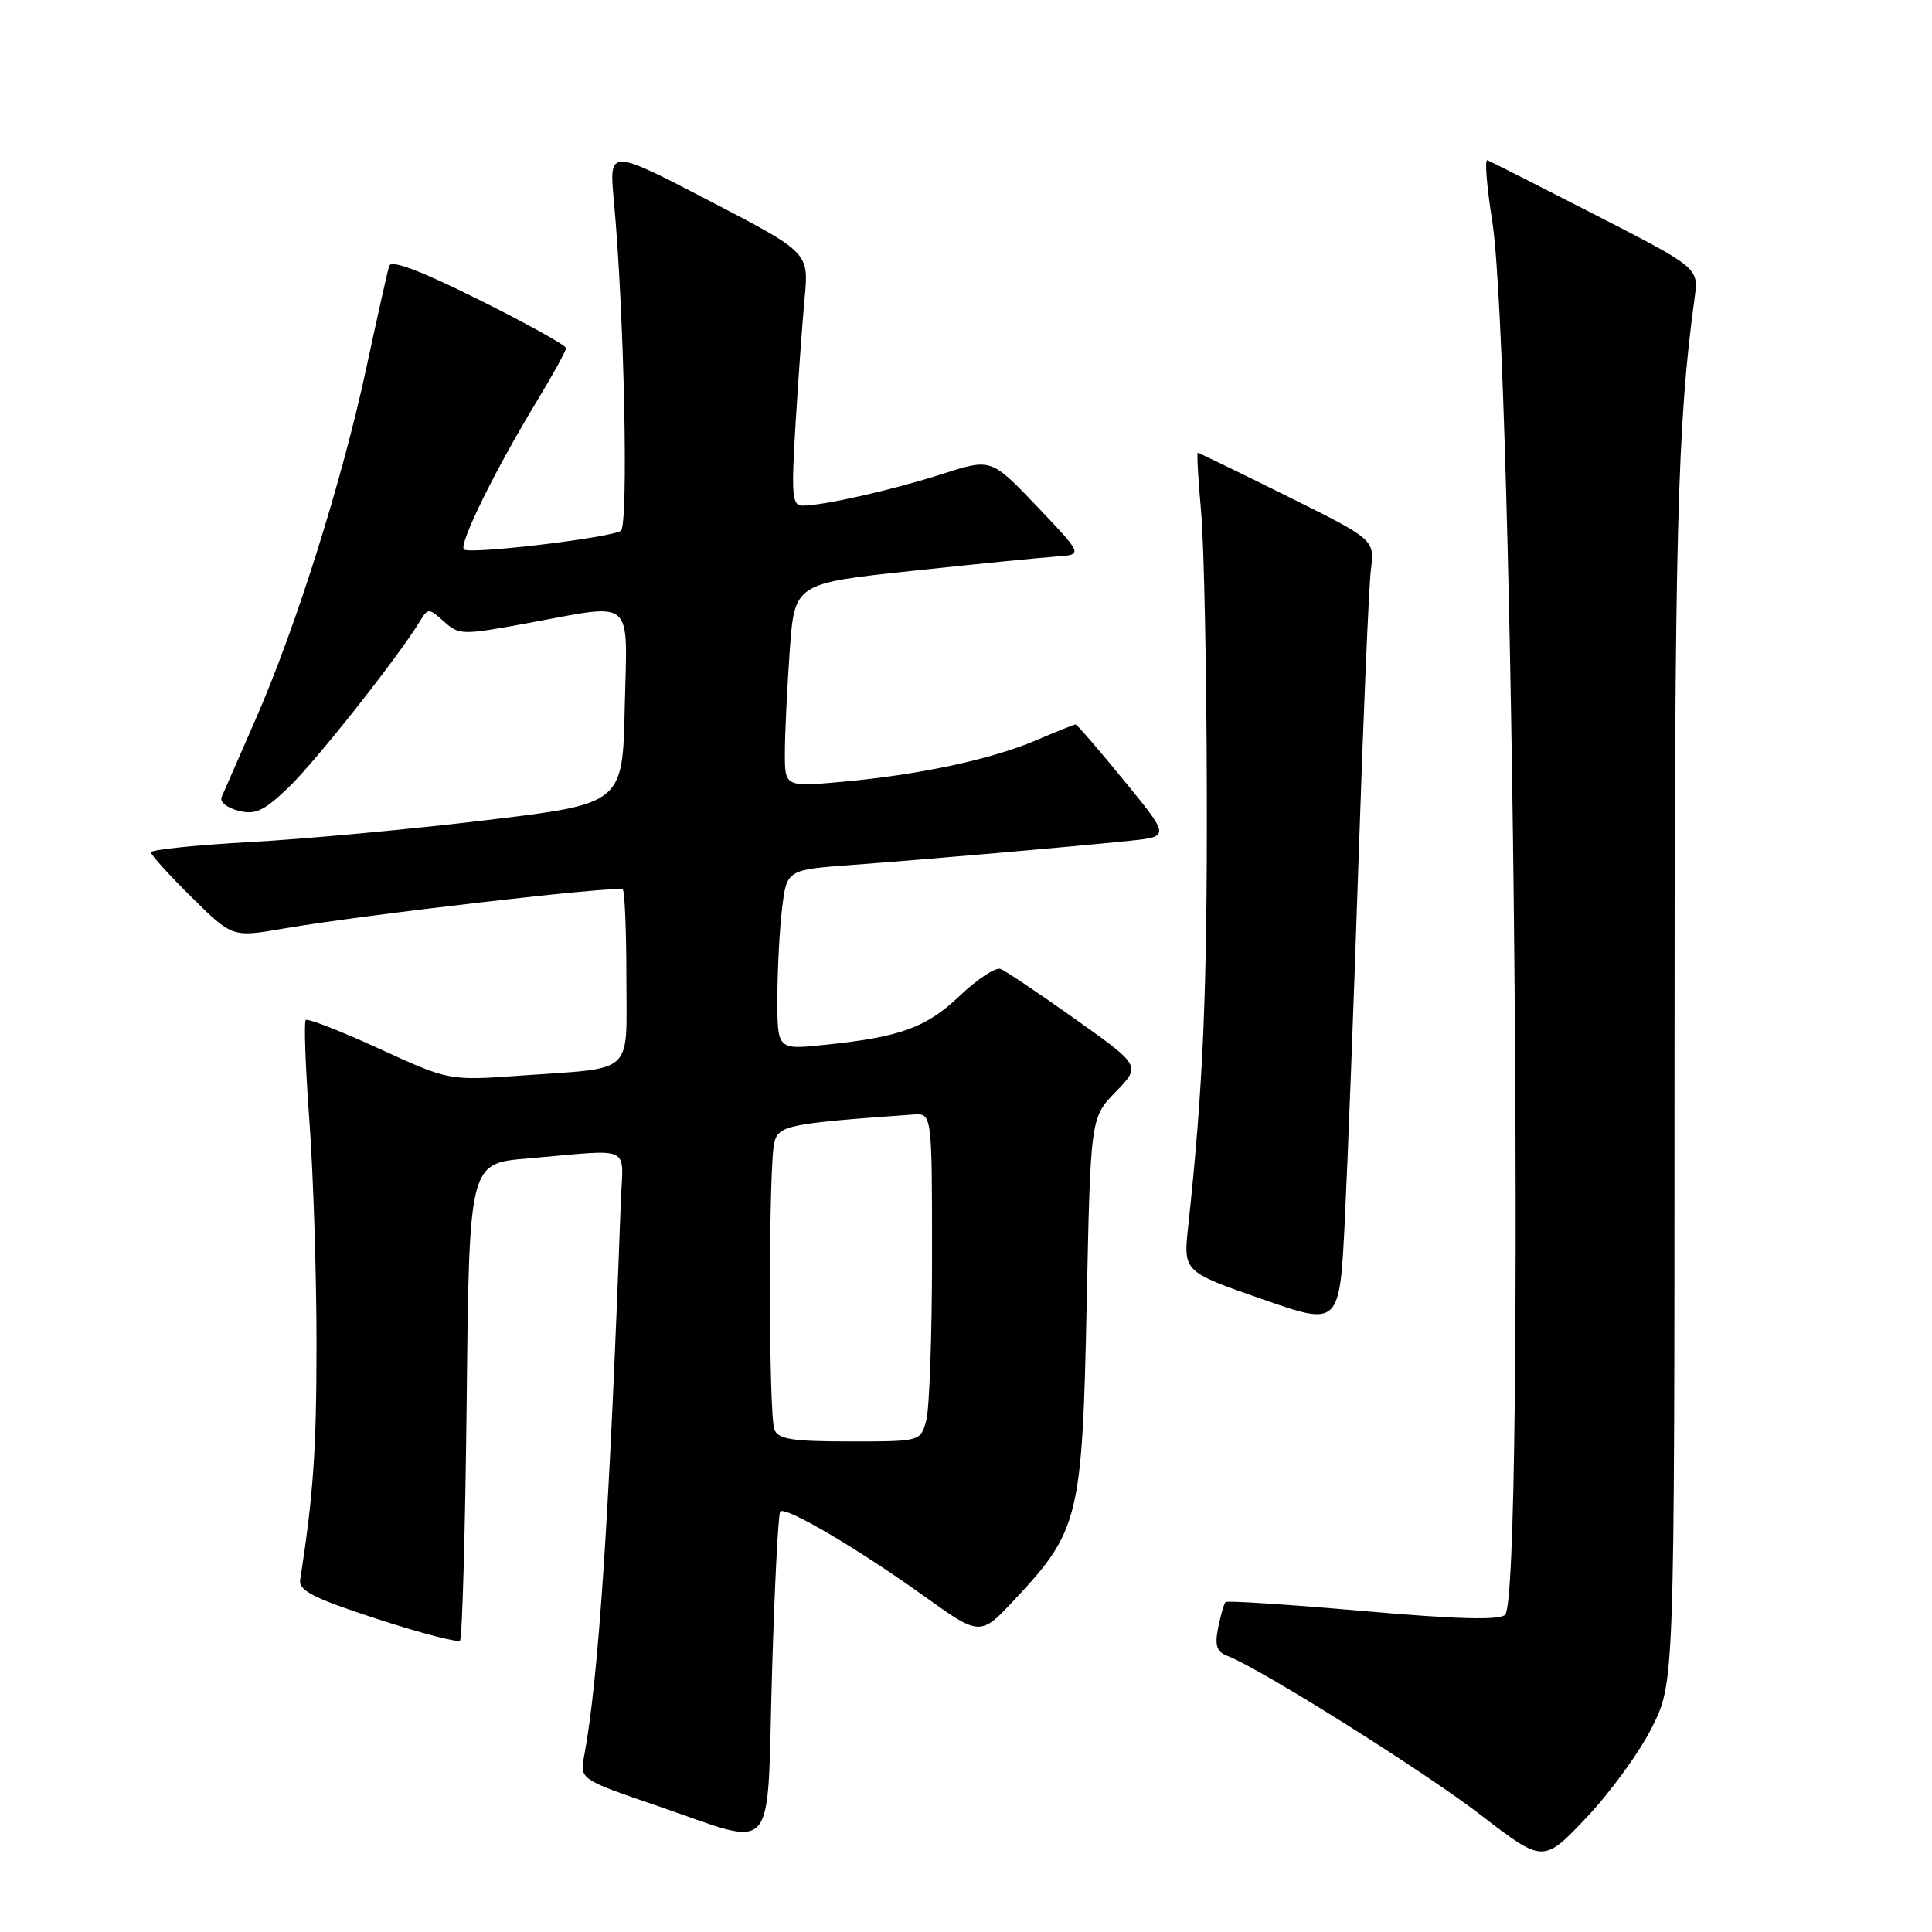 <?xml version="1.0" encoding="UTF-8" standalone="no"?>
<!DOCTYPE svg PUBLIC "-//W3C//DTD SVG 1.1//EN" "http://www.w3.org/Graphics/SVG/1.1/DTD/svg11.dtd" >
<svg xmlns="http://www.w3.org/2000/svg" xmlns:xlink="http://www.w3.org/1999/xlink" version="1.1" viewBox="0 0 256 256">
 <g >
 <path fill="currentColor"
d=" M 218.91 228.85 C 221.87 222.93 221.87 222.93 221.88 143.22 C 221.88 70.37 222.25 56.24 224.54 39.50 C 225.09 35.50 225.09 35.50 211.44 28.50 C 203.93 24.65 197.48 21.38 197.09 21.23 C 196.71 21.09 197.00 24.69 197.72 29.23 C 200.59 47.25 202.12 211.29 199.44 213.96 C 198.69 214.71 193.12 214.56 180.57 213.46 C 170.78 212.61 162.60 212.07 162.39 212.28 C 162.19 212.48 161.75 214.01 161.41 215.68 C 160.94 218.05 161.21 218.87 162.65 219.42 C 167.02 221.09 188.69 234.70 196.25 240.53 C 204.50 246.87 204.50 246.87 210.23 240.82 C 213.38 237.50 217.29 232.11 218.91 228.85 Z  M 102.29 221.88 C 102.63 210.27 103.12 200.55 103.39 200.28 C 104.10 199.57 113.74 205.25 122.43 211.48 C 129.89 216.83 129.89 216.83 134.51 211.88 C 142.97 202.84 143.41 201.04 143.99 172.80 C 144.50 148.11 144.50 148.11 147.84 144.67 C 151.18 141.22 151.18 141.22 142.47 135.03 C 137.68 131.63 133.23 128.64 132.58 128.39 C 131.92 128.14 129.50 129.73 127.19 131.93 C 122.73 136.17 119.31 137.42 109.25 138.45 C 103.00 139.10 103.00 139.10 103.01 132.30 C 103.01 128.56 103.29 123.19 103.63 120.38 C 104.25 115.25 104.25 115.25 112.87 114.61 C 122.75 113.88 142.02 112.20 149.75 111.40 C 155.01 110.85 155.01 110.85 148.94 103.43 C 145.60 99.34 142.71 96.00 142.52 96.00 C 142.32 96.00 140.00 96.93 137.36 98.06 C 131.42 100.61 121.91 102.65 111.73 103.58 C 104.00 104.28 104.00 104.28 104.00 99.79 C 104.00 97.33 104.29 91.26 104.64 86.30 C 105.28 77.30 105.28 77.30 120.89 75.64 C 129.48 74.72 138.07 73.87 140.00 73.74 C 143.50 73.50 143.50 73.50 137.42 67.11 C 131.33 60.73 131.33 60.73 124.92 62.79 C 118.32 64.91 109.11 67.00 106.33 67.00 C 104.96 67.00 104.84 65.63 105.41 56.25 C 105.77 50.34 106.31 42.79 106.62 39.48 C 107.18 33.46 107.18 33.46 93.94 26.58 C 80.70 19.70 80.70 19.70 81.34 26.60 C 82.71 41.29 83.31 69.69 82.26 70.34 C 80.72 71.29 62.16 73.49 61.47 72.80 C 60.77 72.10 65.64 62.21 71.14 53.15 C 73.26 49.66 75.00 46.50 75.00 46.13 C 75.00 45.76 69.81 42.88 63.47 39.72 C 55.64 35.82 51.82 34.39 51.56 35.24 C 51.35 35.93 49.99 42.02 48.54 48.76 C 45.33 63.73 39.20 83.17 33.84 95.38 C 31.64 100.40 29.62 105.01 29.36 105.63 C 29.10 106.25 30.10 107.06 31.59 107.43 C 33.84 108.00 34.97 107.47 38.26 104.31 C 41.84 100.87 52.81 87.00 55.62 82.35 C 56.72 80.55 56.80 80.55 58.83 82.36 C 60.82 84.15 61.28 84.16 69.70 82.61 C 84.33 79.93 83.11 78.89 82.78 93.75 C 82.50 106.50 82.50 106.50 64.50 108.67 C 54.60 109.86 40.54 111.17 33.25 111.57 C 25.96 111.97 20.00 112.59 20.00 112.94 C 20.00 113.28 22.43 115.96 25.39 118.89 C 30.79 124.22 30.79 124.22 37.64 123.03 C 48.21 121.21 81.97 117.31 82.52 117.85 C 82.78 118.12 83.00 123.38 83.00 129.56 C 83.00 142.62 84.29 141.43 69.00 142.52 C 59.50 143.20 59.50 143.20 50.23 138.95 C 45.14 136.61 40.76 134.91 40.51 135.16 C 40.26 135.41 40.47 141.44 41.00 148.56 C 41.52 155.68 41.94 168.93 41.94 178.00 C 41.94 192.10 41.52 198.11 39.78 209.30 C 39.55 210.76 41.44 211.73 49.95 214.51 C 55.70 216.39 60.65 217.68 60.95 217.38 C 61.25 217.08 61.65 202.73 61.84 185.50 C 62.17 154.15 62.17 154.15 69.84 153.51 C 84.17 152.29 82.54 151.50 82.25 159.50 C 80.77 200.42 79.32 222.45 77.41 232.64 C 76.82 235.77 76.82 235.77 87.16 239.31 C 103.17 244.78 101.58 246.61 102.29 221.88 Z  M 180.03 113.50 C 180.65 94.80 181.38 77.70 181.65 75.50 C 182.15 71.50 182.15 71.50 170.56 65.75 C 164.19 62.59 158.86 60.00 158.71 60.00 C 158.57 60.00 158.76 63.49 159.15 67.75 C 159.54 72.01 159.88 88.78 159.91 105.00 C 159.96 131.58 159.43 144.03 157.44 162.50 C 156.79 168.50 156.79 168.50 167.15 172.11 C 177.50 175.73 177.50 175.73 178.20 161.61 C 178.58 153.85 179.41 132.20 180.03 113.50 Z  M 102.61 189.42 C 101.83 187.40 101.83 154.22 102.61 151.33 C 103.20 149.12 104.58 148.85 121.00 147.68 C 123.50 147.50 123.50 147.50 123.50 166.50 C 123.50 176.95 123.15 186.74 122.73 188.25 C 121.96 191.00 121.96 191.00 112.59 191.00 C 104.96 191.00 103.10 190.70 102.61 189.42 Z "/>
</g>
</svg>